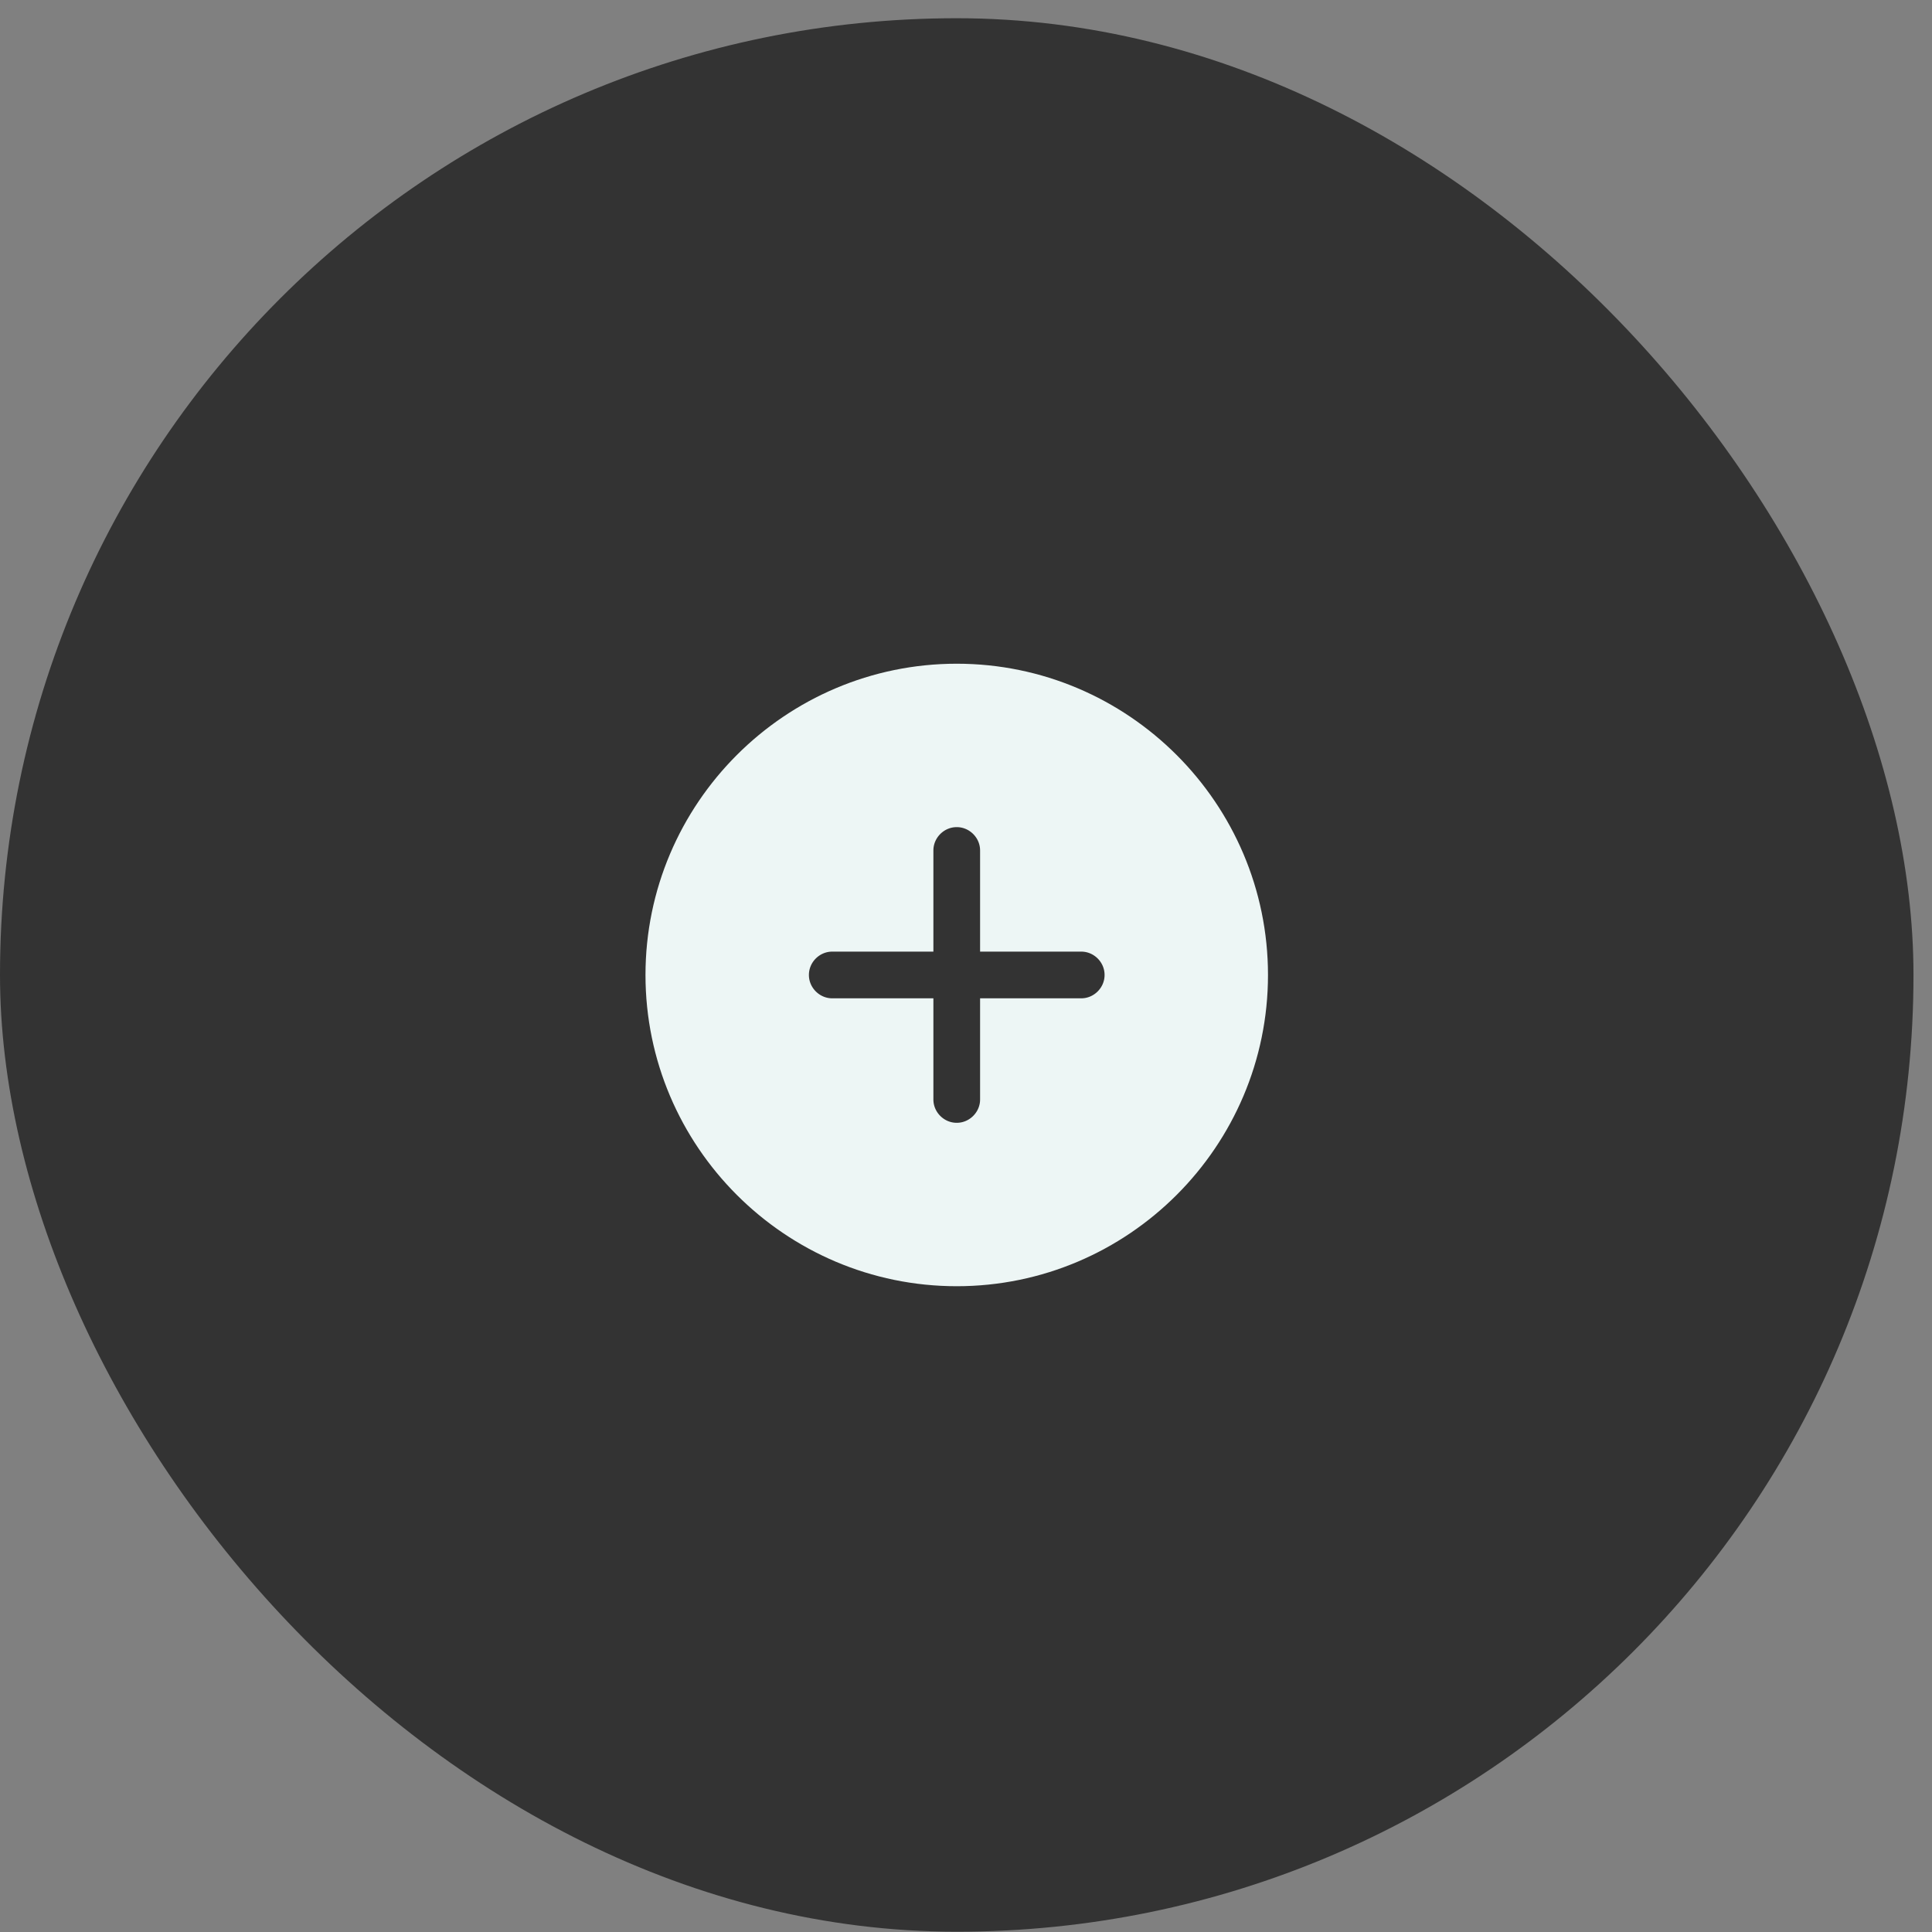 <svg width="53" height="53" viewBox="0 0 53 53" fill="none" xmlns="http://www.w3.org/2000/svg">
<rect x="0" y="0" width="53" height="53" fill="#808080" stroke="none"/>
<rect y="0.5" width="52.492" height="52.492" rx="26.246" fill="#333333"/>
<path d="M18.476 26.746C18.476 22.466 21.966 18.976 26.246 18.976C30.526 18.976 34.016 22.466 34.016 26.746C34.016 31.026 30.526 34.516 26.246 34.516C21.966 34.516 18.476 31.026 18.476 26.746ZM27.655 30.161V28.155H29.661C30.436 28.155 31.07 27.52 31.07 26.746C31.07 25.971 30.436 25.337 29.661 25.337H27.655V23.331C27.655 22.556 27.02 21.922 26.246 21.922C25.471 21.922 24.837 22.556 24.837 23.331V25.337H22.831C22.056 25.337 21.422 25.971 21.422 26.746C21.422 27.52 22.056 28.155 22.831 28.155H24.837V30.161C24.837 30.936 25.471 31.57 26.246 31.57C27.02 31.57 27.655 30.936 27.655 30.161Z" fill="#EDF6F5" stroke="#EDF6F5" stroke-width="1.537"/>
</svg>
